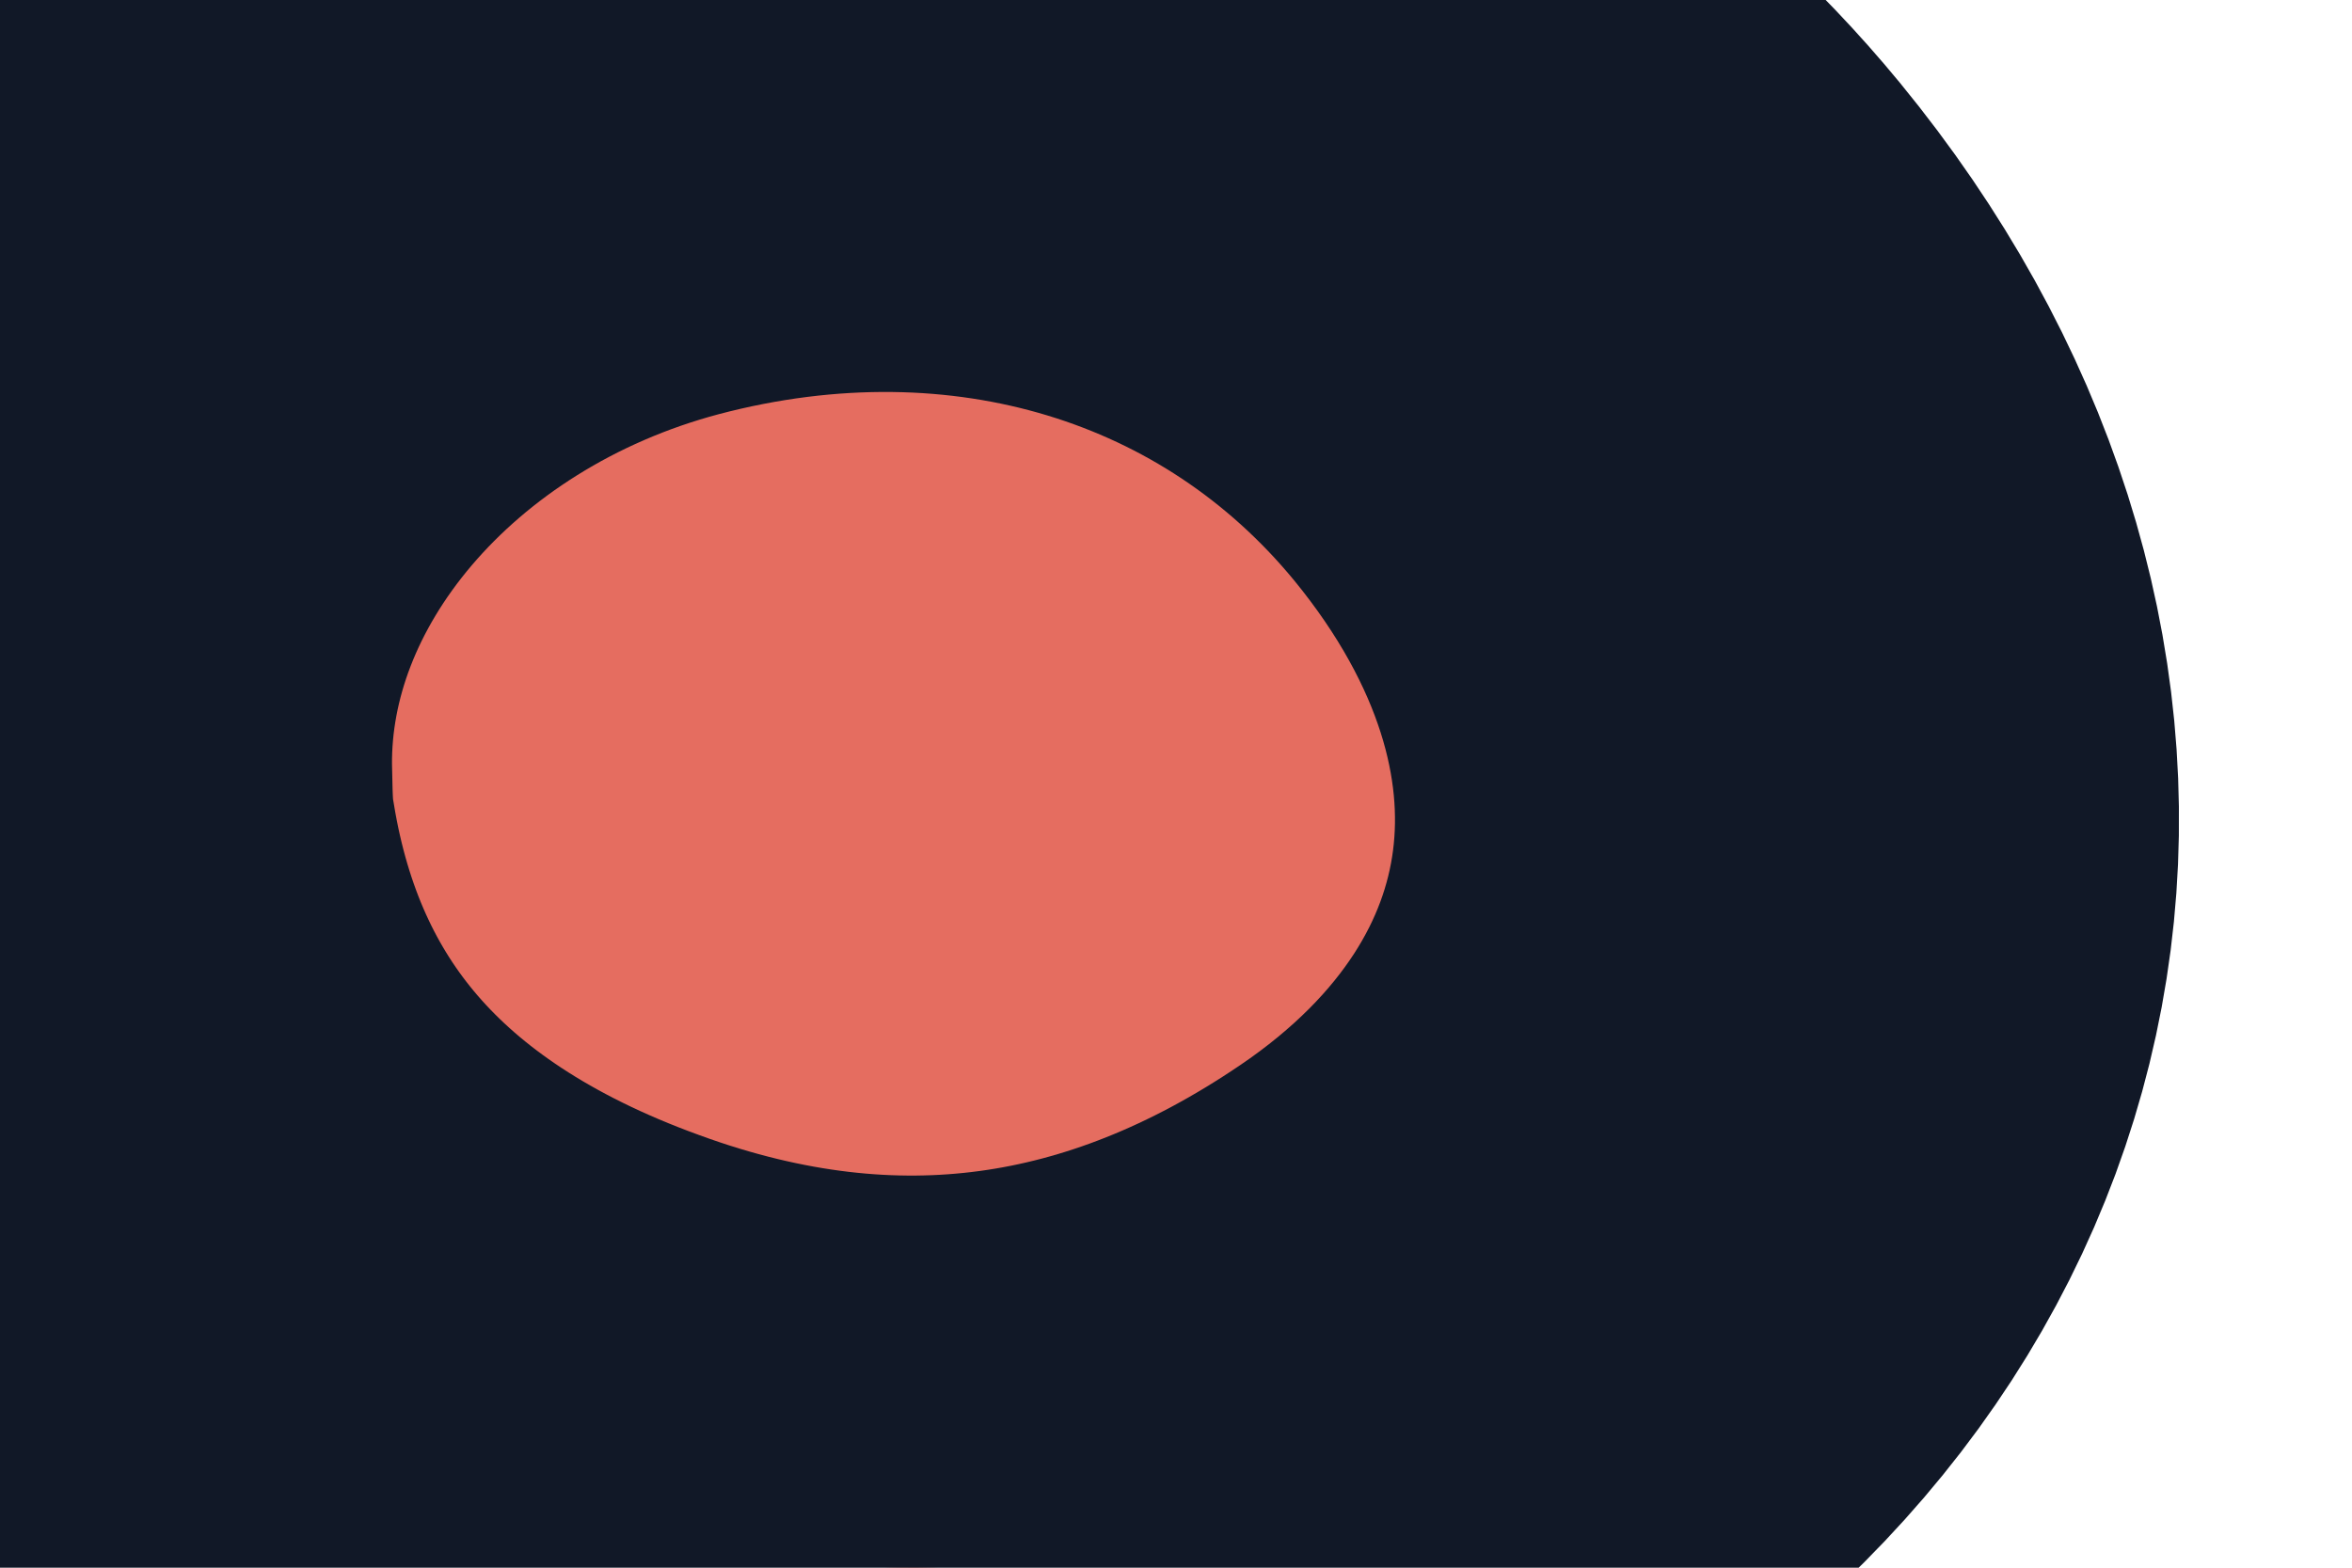 <svg width="3" height="2" viewBox="0 0 3 2" fill="none" xmlns="http://www.w3.org/2000/svg">
<path d="M0.789 0.045C1.266 -0.081 1.74 0.062 2.037 0.423C2.416 0.885 2.345 1.446 1.862 1.773C1.517 2.007 1.131 2.068 0.721 1.918C0.302 1.766 0.071 1.485 0.009 1.107C0 1.059 0.001 1.009 0 0.979C-0.003 0.551 0.329 0.167 0.789 0.045Z" fill="#E56D60"/>
<path d="M0.789 0.045C1.266 -0.081 1.74 0.062 2.037 0.423C2.416 0.885 2.345 1.446 1.862 1.773C1.517 2.007 1.131 2.068 0.721 1.918C0.302 1.766 0.071 1.485 0.009 1.107C0 1.059 0.001 1.009 0 0.979C-0.003 0.551 0.329 0.167 0.789 0.045Z" stroke="#111827"/>
</svg>
